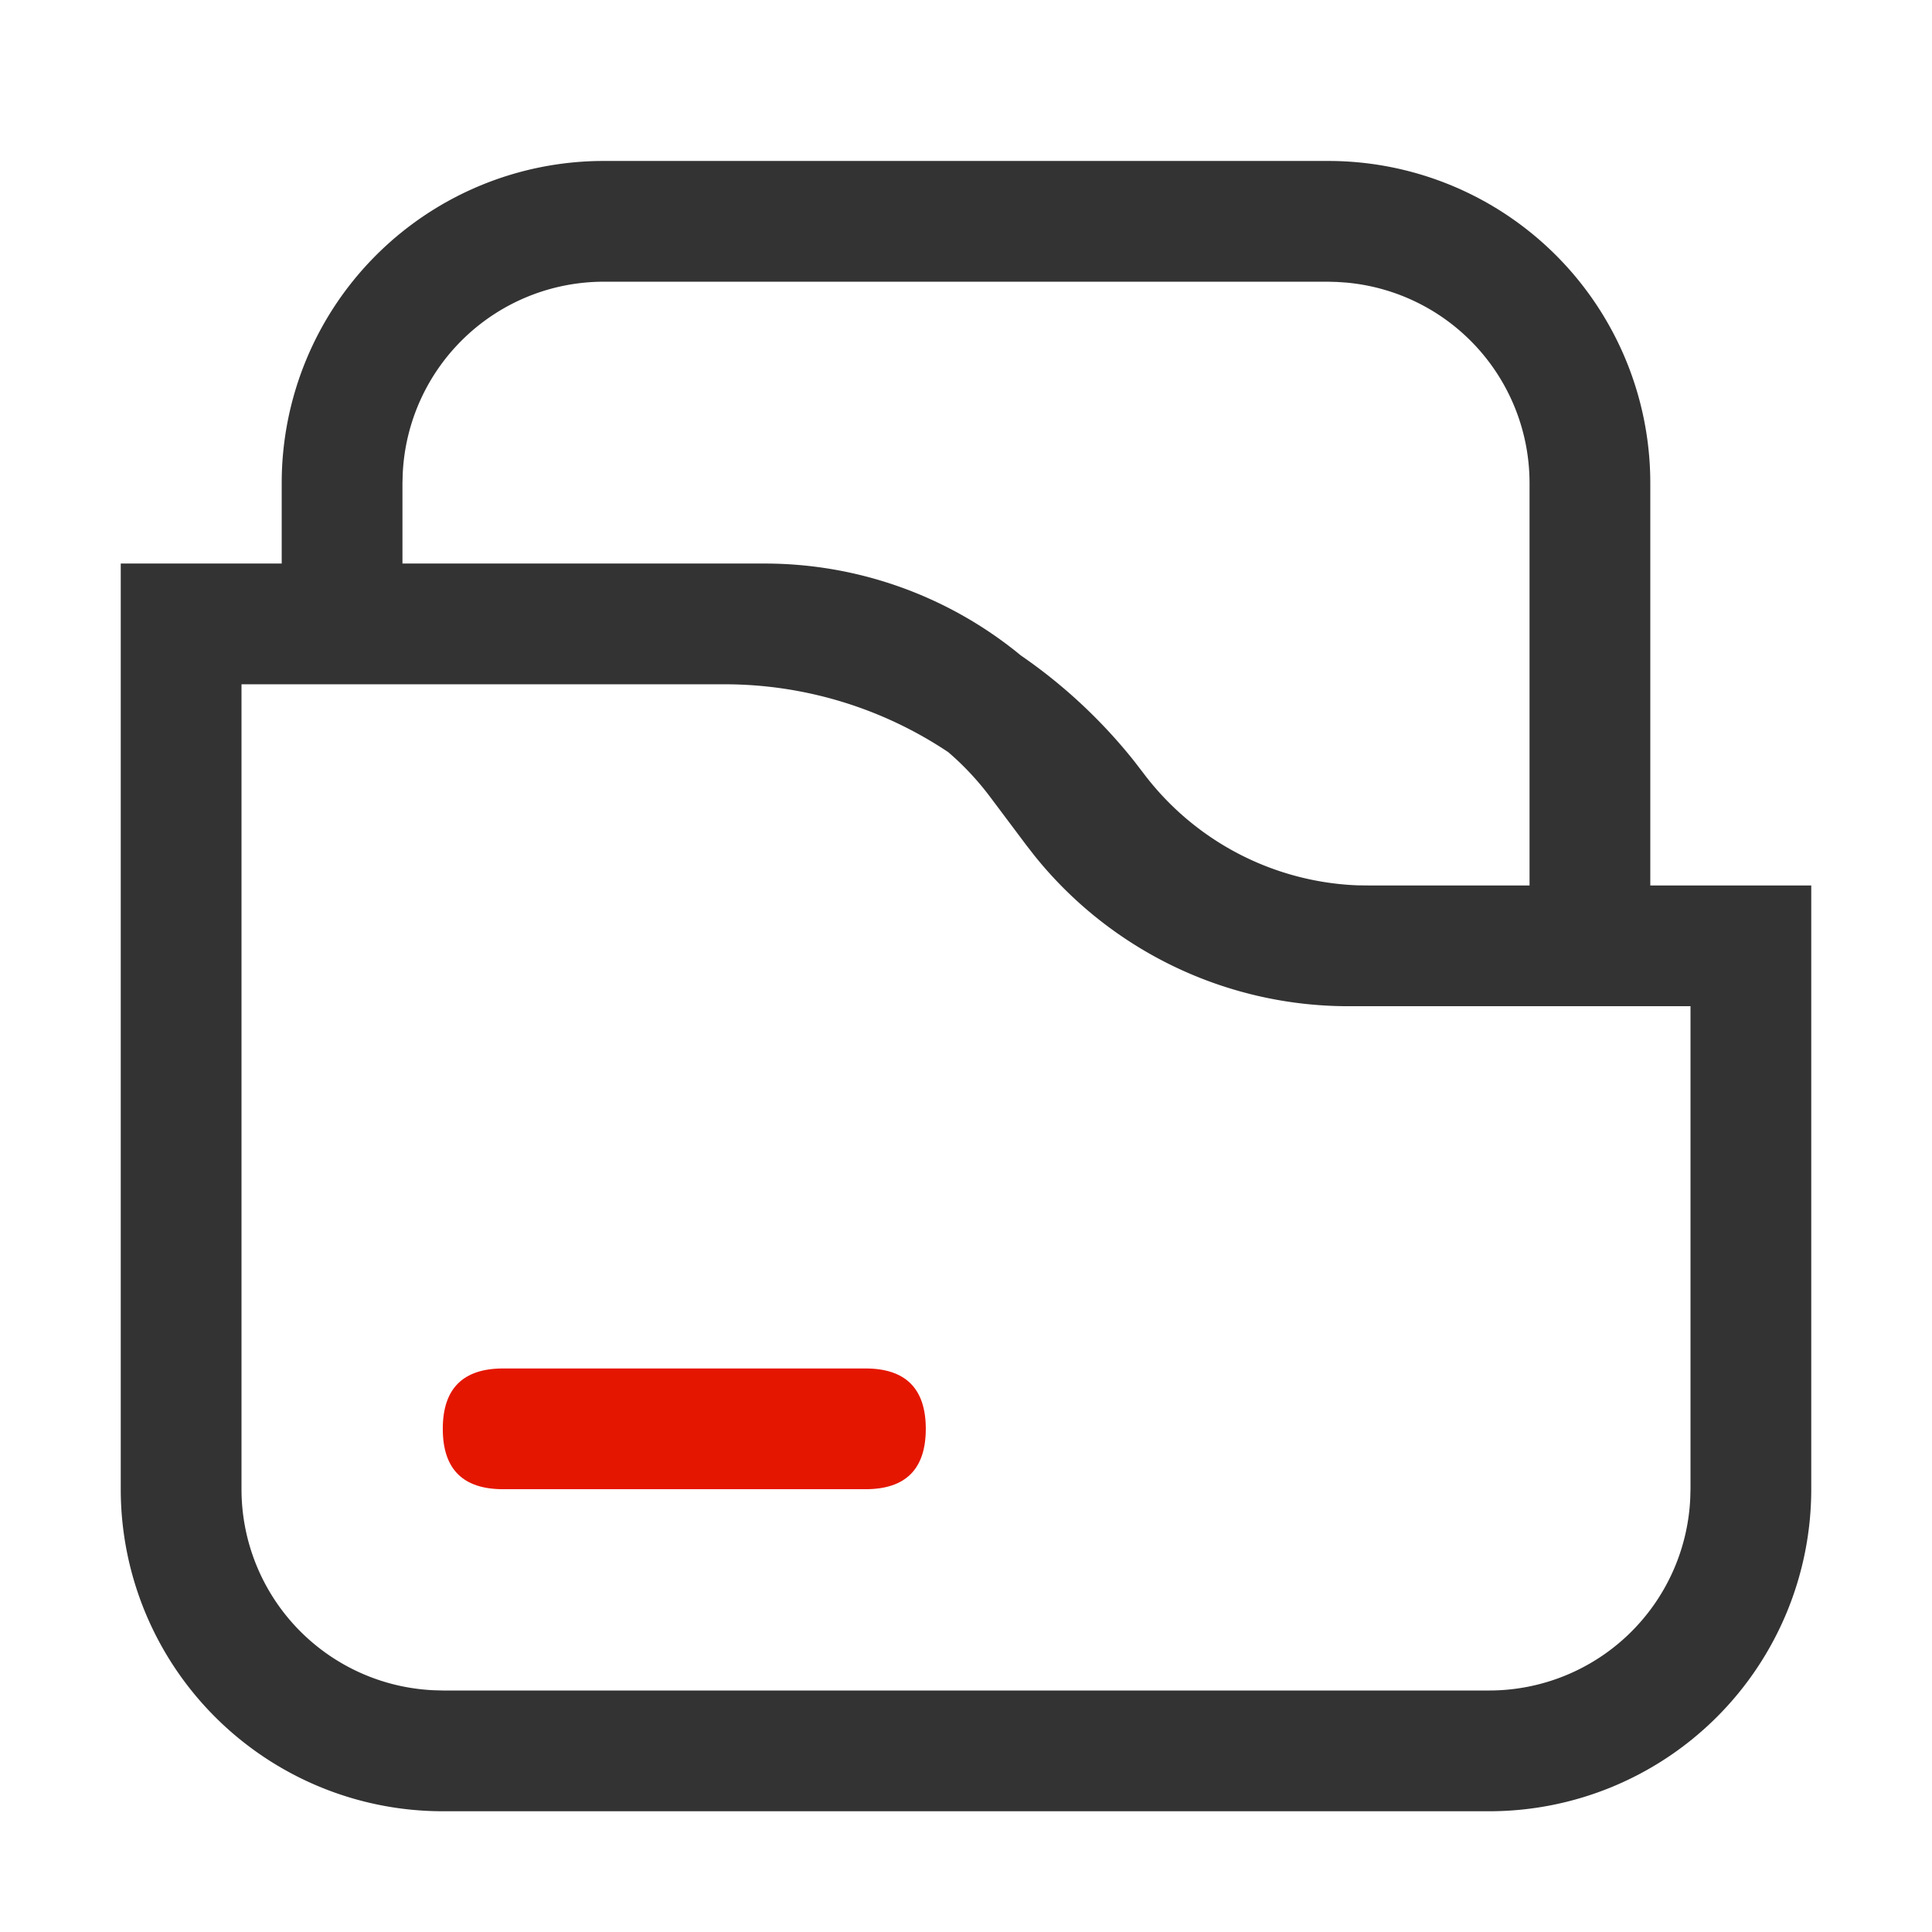 <?xml version="1.0" standalone="no"?><!DOCTYPE svg PUBLIC "-//W3C//DTD SVG 1.1//EN" "http://www.w3.org/Graphics/SVG/1.1/DTD/svg11.dtd"><svg class="icon" width="200px" height="200.00px" viewBox="0 0 1024 1024" version="1.1" xmlns="http://www.w3.org/2000/svg"><path d="M704 85.312A170.688 170.688 0 0 1 874.688 256v213.312H960v320A170.688 170.688 0 0 1 789.312 960H234.688A170.688 170.688 0 0 1 64 789.312V298.688h85.312V256A170.688 170.688 0 0 1 320 85.312h384zM128 362.688v426.624a106.688 106.688 0 0 0 102.016 106.56l4.672 0.128h554.624a106.688 106.688 0 0 0 106.56-102.016l0.128-4.672v-256h-181.312a213.312 213.312 0 0 1-166.4-79.808L544 448l-19.2-25.6a149.312 149.312 0 0 0-22.208-23.744A213.248 213.248 0 0 0 384 362.688H128z m576-213.376H320a106.688 106.688 0 0 0-106.56 102.08L213.312 256v42.688h192c49.536 0 97.536 17.216 135.744 48.704 22.72 15.616 43.008 34.56 60.16 56.128l4.672 6.08a149.312 149.312 0 0 0 113.6 59.648l5.824 0.064h85.376V256a106.688 106.688 0 0 0-97.344-106.24l-4.736-0.32L704 149.312z" fill="#333333" /><path d="M266.688 725.312h192c21.312 0 32 10.688 32 32 0 21.376-10.688 32-32 32h-192c-21.312 0-32-10.624-32-32 0-21.312 10.688-32 32-32z" fill="#E51600" /></svg>